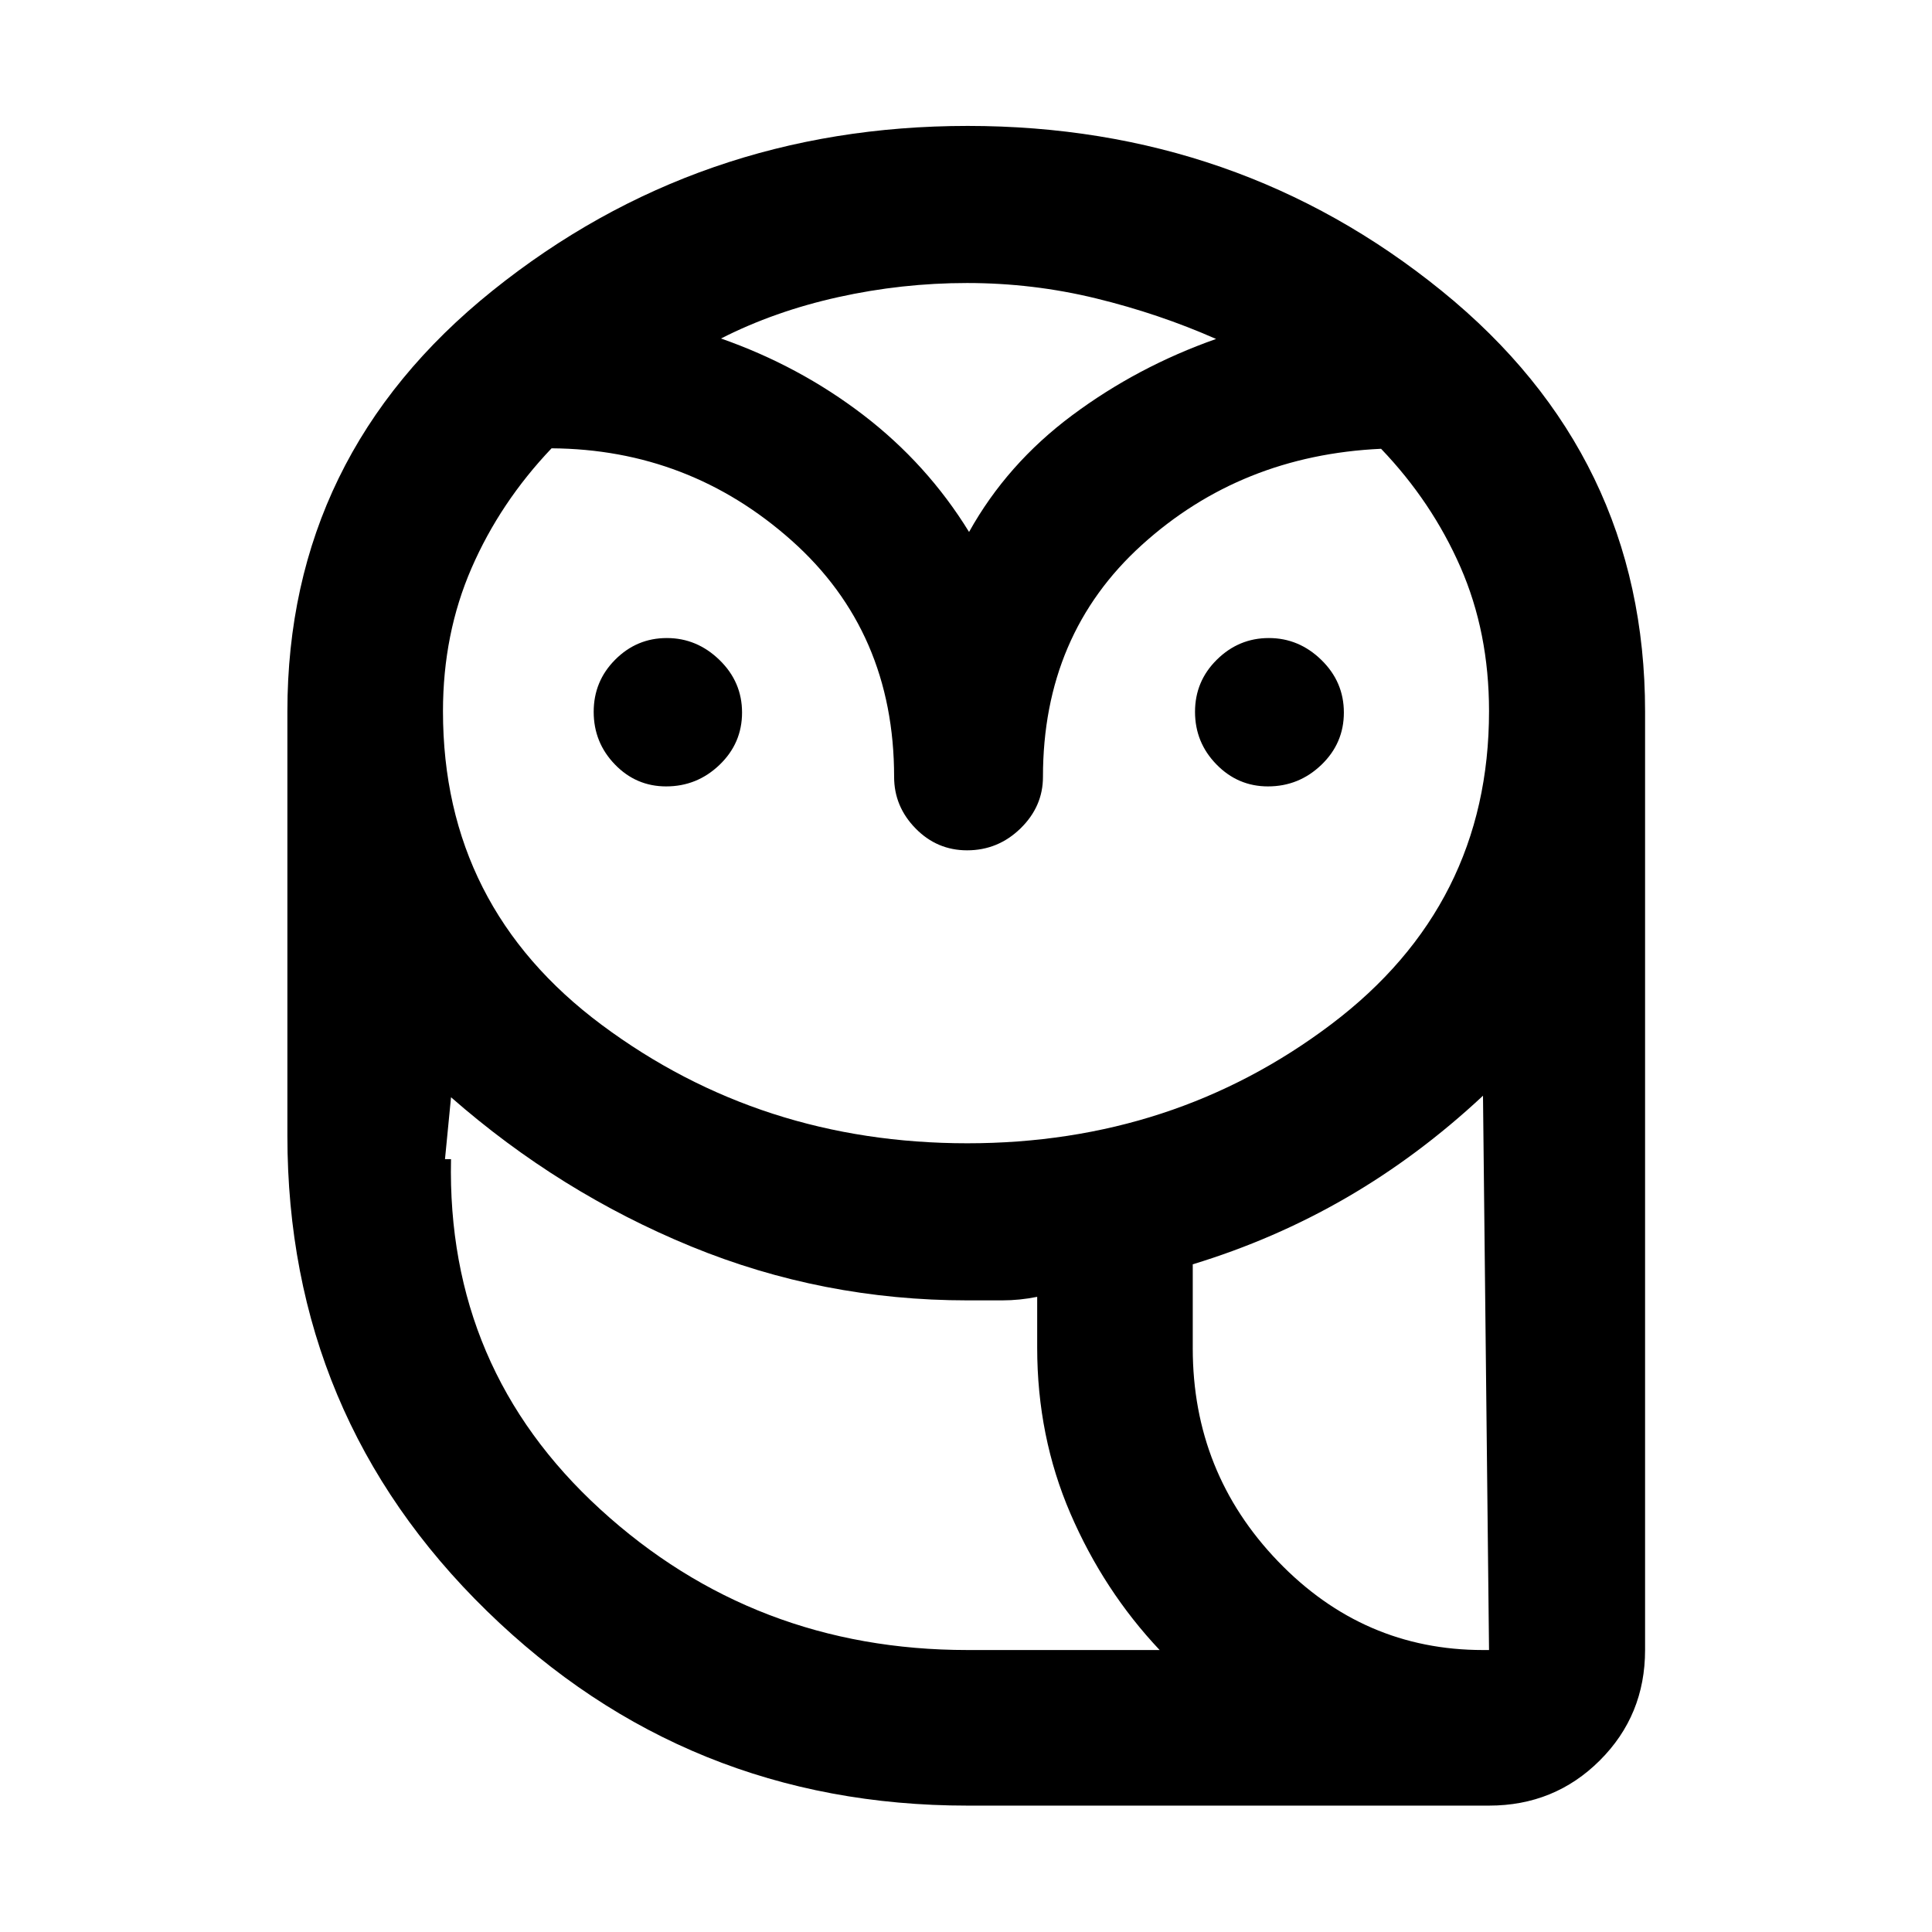 <svg xmlns="http://www.w3.org/2000/svg" height="48" viewBox="0 -960 960 960" width="48"><path d="M480.76-62.8q-139.72 0-238.84-96.72-99.12-96.71-99.12-236.24v-210.72q0-127.26 101.96-209.11 101.96-81.84 236.07-81.84 134.41 0 235.51 81.94 101.09 81.94 101.09 209.01v466.37q0 32.44-22.5 54.87-22.5 22.44-55.04 22.44H480.76Zm0-77.31h95.46q-27.81-29.52-44.33-67.81-16.52-38.29-16.52-82.46v-25.23q-8.71 1.76-17.42 1.76h-17.19q-72.07 0-137.36-26.8-65.29-26.81-119.29-74.13l-3 30.76q0 103.63 76.61 173.77 76.62 70.14 183.04 70.14Zm111.91-149.93q0 61.8 42.88 105.87 42.88 44.06 104.34 44.06l-3-275.43q-31.93 29.82-67.79 50.62-35.86 20.79-76.43 33.15v41.73ZM480.64-391.91q102.56 0 180.91-59.19 78.34-59.19 78.34-155.5 0-39.23-14.2-71.63-14.2-32.41-39.44-58.77-69.64 3.2-118.83 47.74-49.18 44.55-49.18 115.3 0 14.71-11.16 25.6-11.17 10.88-26.54 10.88-14.95 0-25.6-10.88-10.66-10.89-10.66-25.6 0-72.11-50.94-117.46-50.95-45.34-119.27-45.82-25.55 26.87-39.75 59.5-14.21 32.64-14.21 71.19 0 97.12 78.98 155.88 78.99 58.76 181.55 58.76ZM331.02-569.24q-14.95 0-25.48-10.91Q295-591.05 295-606.29t10.71-25.95q10.7-10.72 25.64-10.72 14.94 0 26.15 10.89 11.22 10.89 11.22 26.13 0 15.24-11.17 25.97-11.16 10.73-26.53 10.73Zm299.04 0q-14.95 0-25.6-10.91-10.66-10.9-10.66-26.14t10.88-25.95q10.87-10.72 25.81-10.72t26.1 10.89q11.17 10.89 11.17 26.13 0 15.24-11.16 25.97-11.17 10.73-26.54 10.73ZM358.26-791.8q38.86 13.62 70.66 37.97 31.8 24.35 52.6 58.16 18.81-33.81 51.23-57.97 32.42-24.16 71.51-37.93-28.33-12.52-59.66-20.16-31.34-7.64-64.07-7.64-32.39 0-64.05 7.02-31.65 7.02-58.22 20.55Zm459.17 651.69H515.37h302.06Zm-336.67 0q-106.42 0-183.04-70.14-76.61-70.14-76.61-173.77h3q-2.24 104.13 74.2 174.02 76.45 69.89 182.45 69.89H576.22h-95.46Zm111.91-149.93q0 61.8 42.38 105.87 42.38 44.06 101.84 44.06h3q-61.46 0-104.34-44.06-42.88-44.07-42.88-105.87ZM480.76-695.67Z"/></svg>